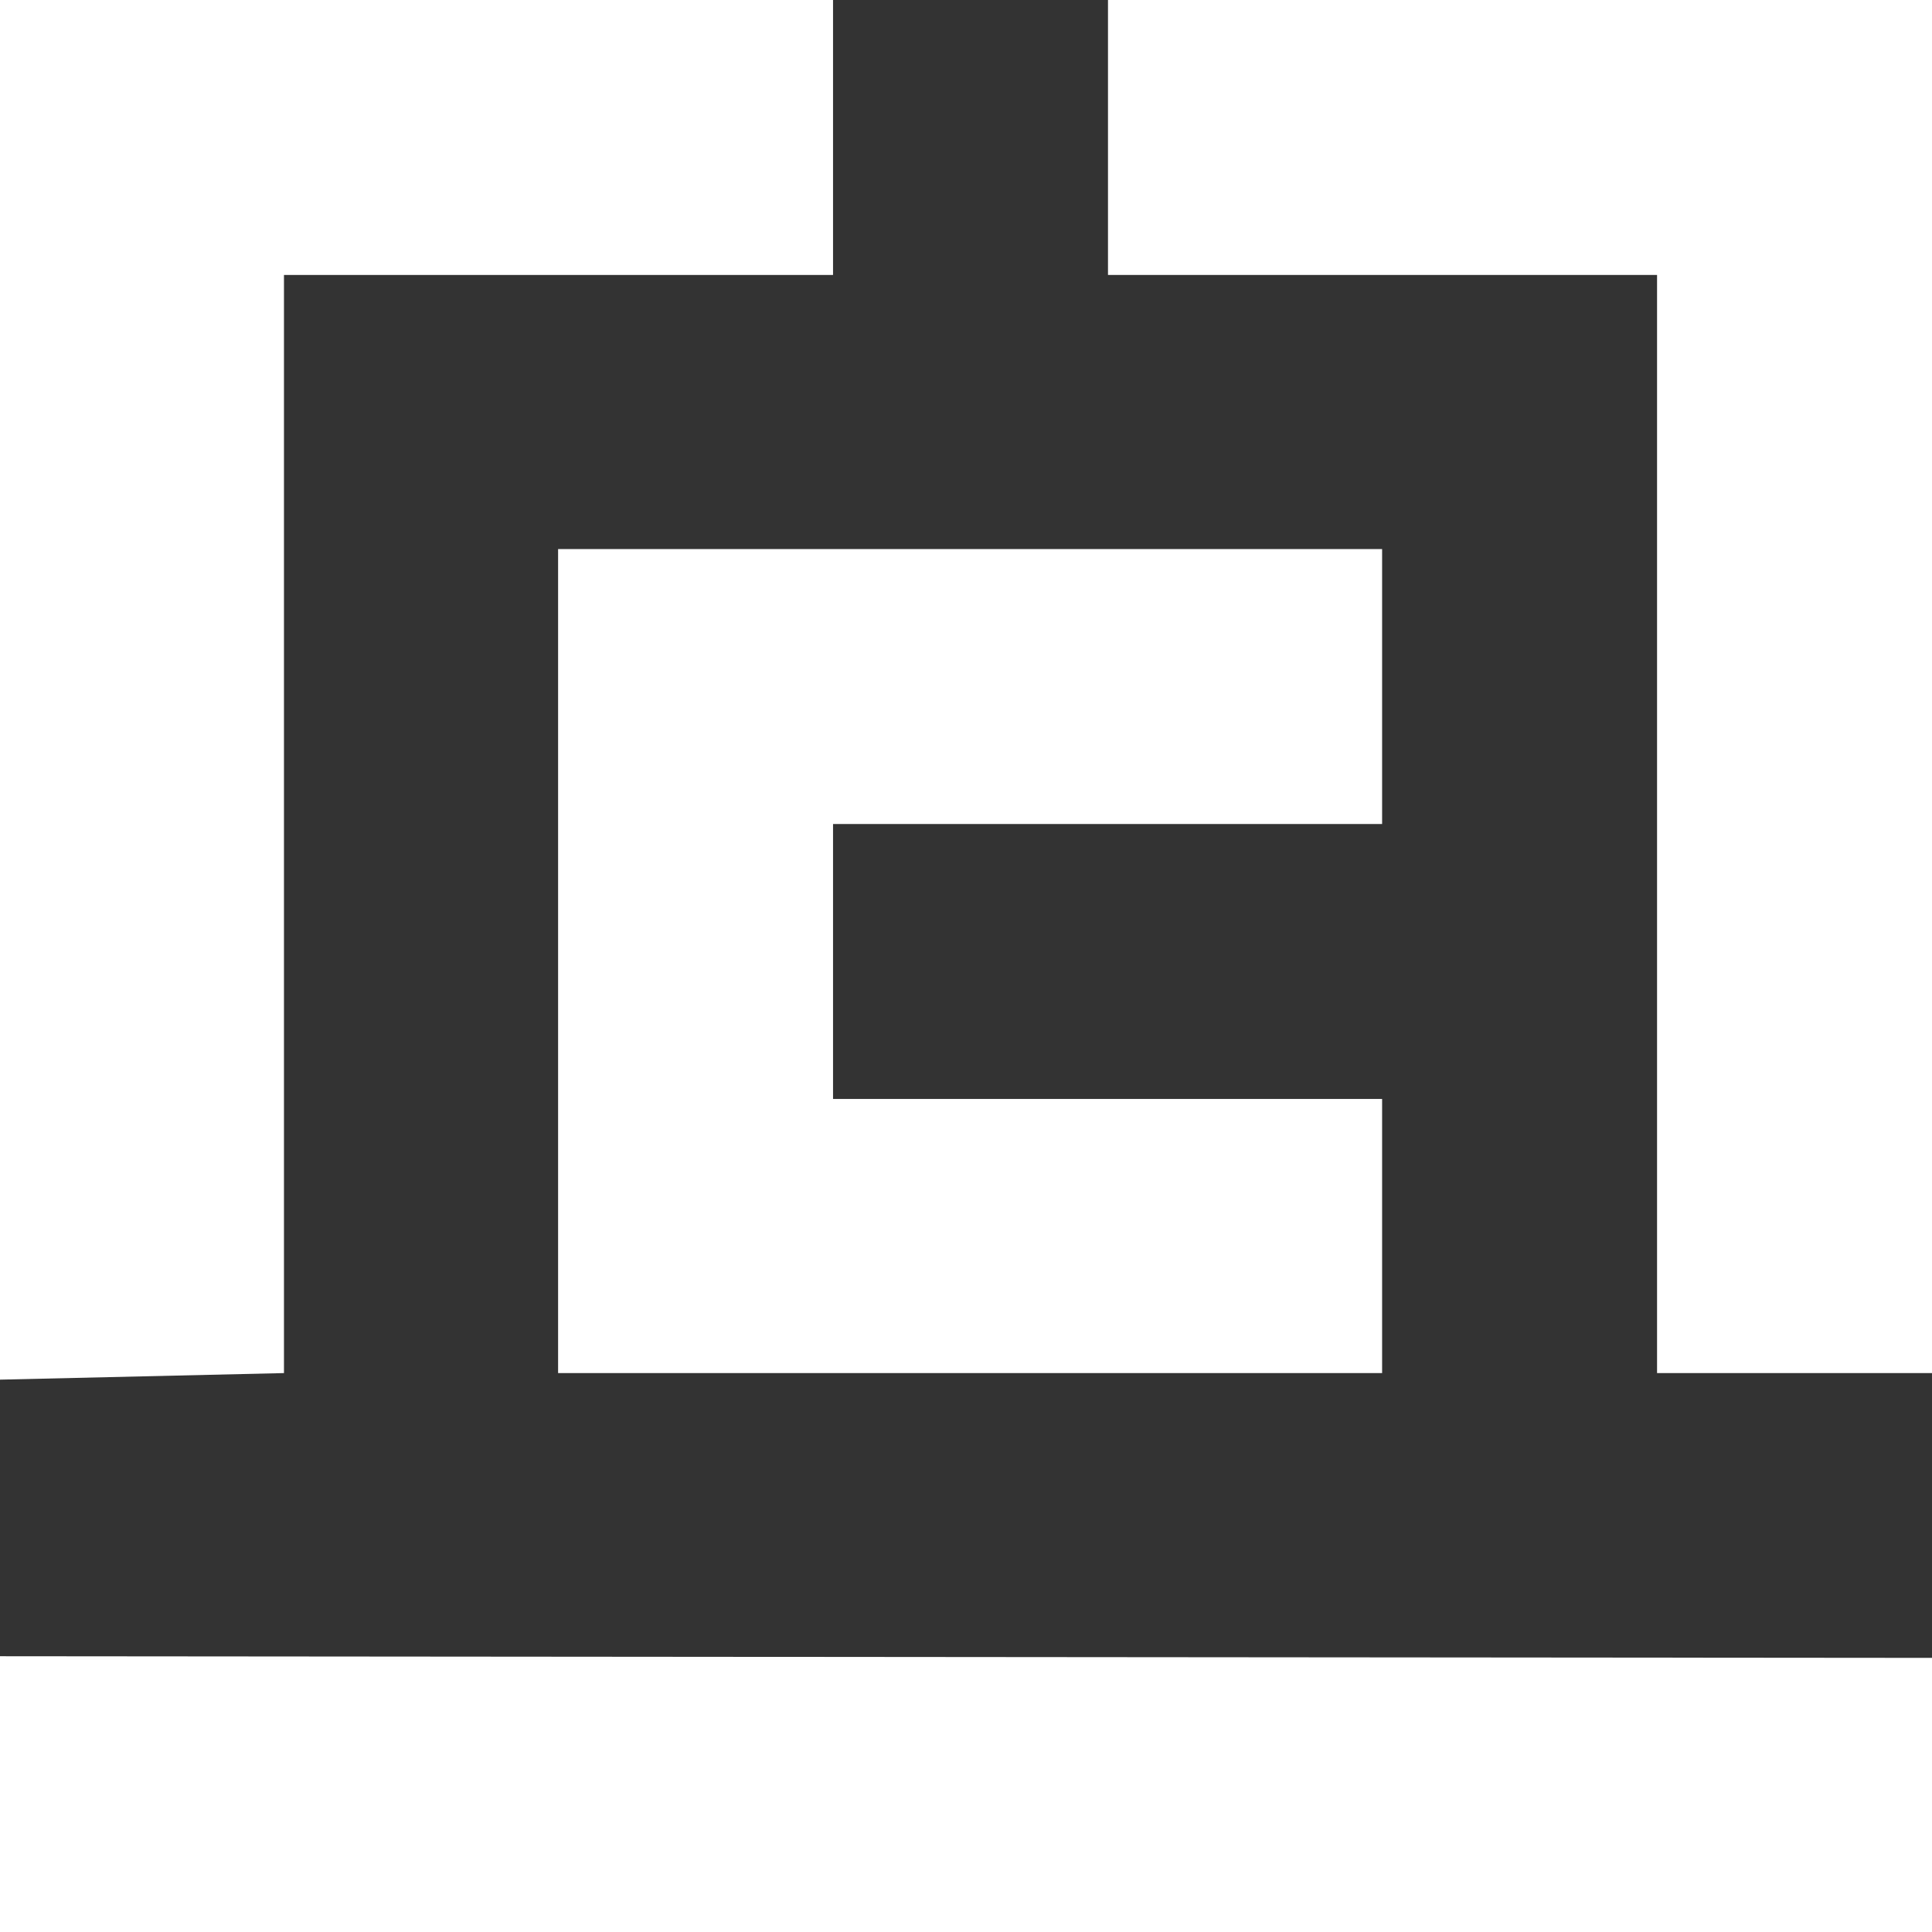 <?xml version="1.0" encoding="UTF-8"?>
<svg id="Layer_2" data-name="Layer 2" xmlns="http://www.w3.org/2000/svg" viewBox="0 0 23.54 23.54">
  <rect x="0" y="0" width="23.54" height="23.54" fill="#333333" stroke="none"/>
  <defs>
    <style>
      .cls-1 {
        fill: #fff;
        stroke-width: 0px;
      }
    </style>
  </defs>
  <g id="Layer_1-2" data-name="Layer 1">
    <g>
      <polygon class="cls-1" points="0 0 10.15 0 10.15 3.35 3.46 3.35 3.46 16.73 0 16.81 0 0"/>
      <polygon class="cls-1" points="13.5 3.35 13.5 0 23.54 0 23.54 16.73 20.19 16.73 20.19 3.35 13.5 3.35"/>
      <polygon class="cls-1" points="16.84 6.69 16.84 10.04 10.15 10.04 10.15 13.39 16.84 13.39 16.84 16.73 6.8 16.73 6.8 6.69 16.84 6.69"/>
      <polygon class="cls-1" points="0 20.18 23.54 20.2 23.54 23.54 0 23.54 0 20.18"/>
    </g>
  </g>
</svg>